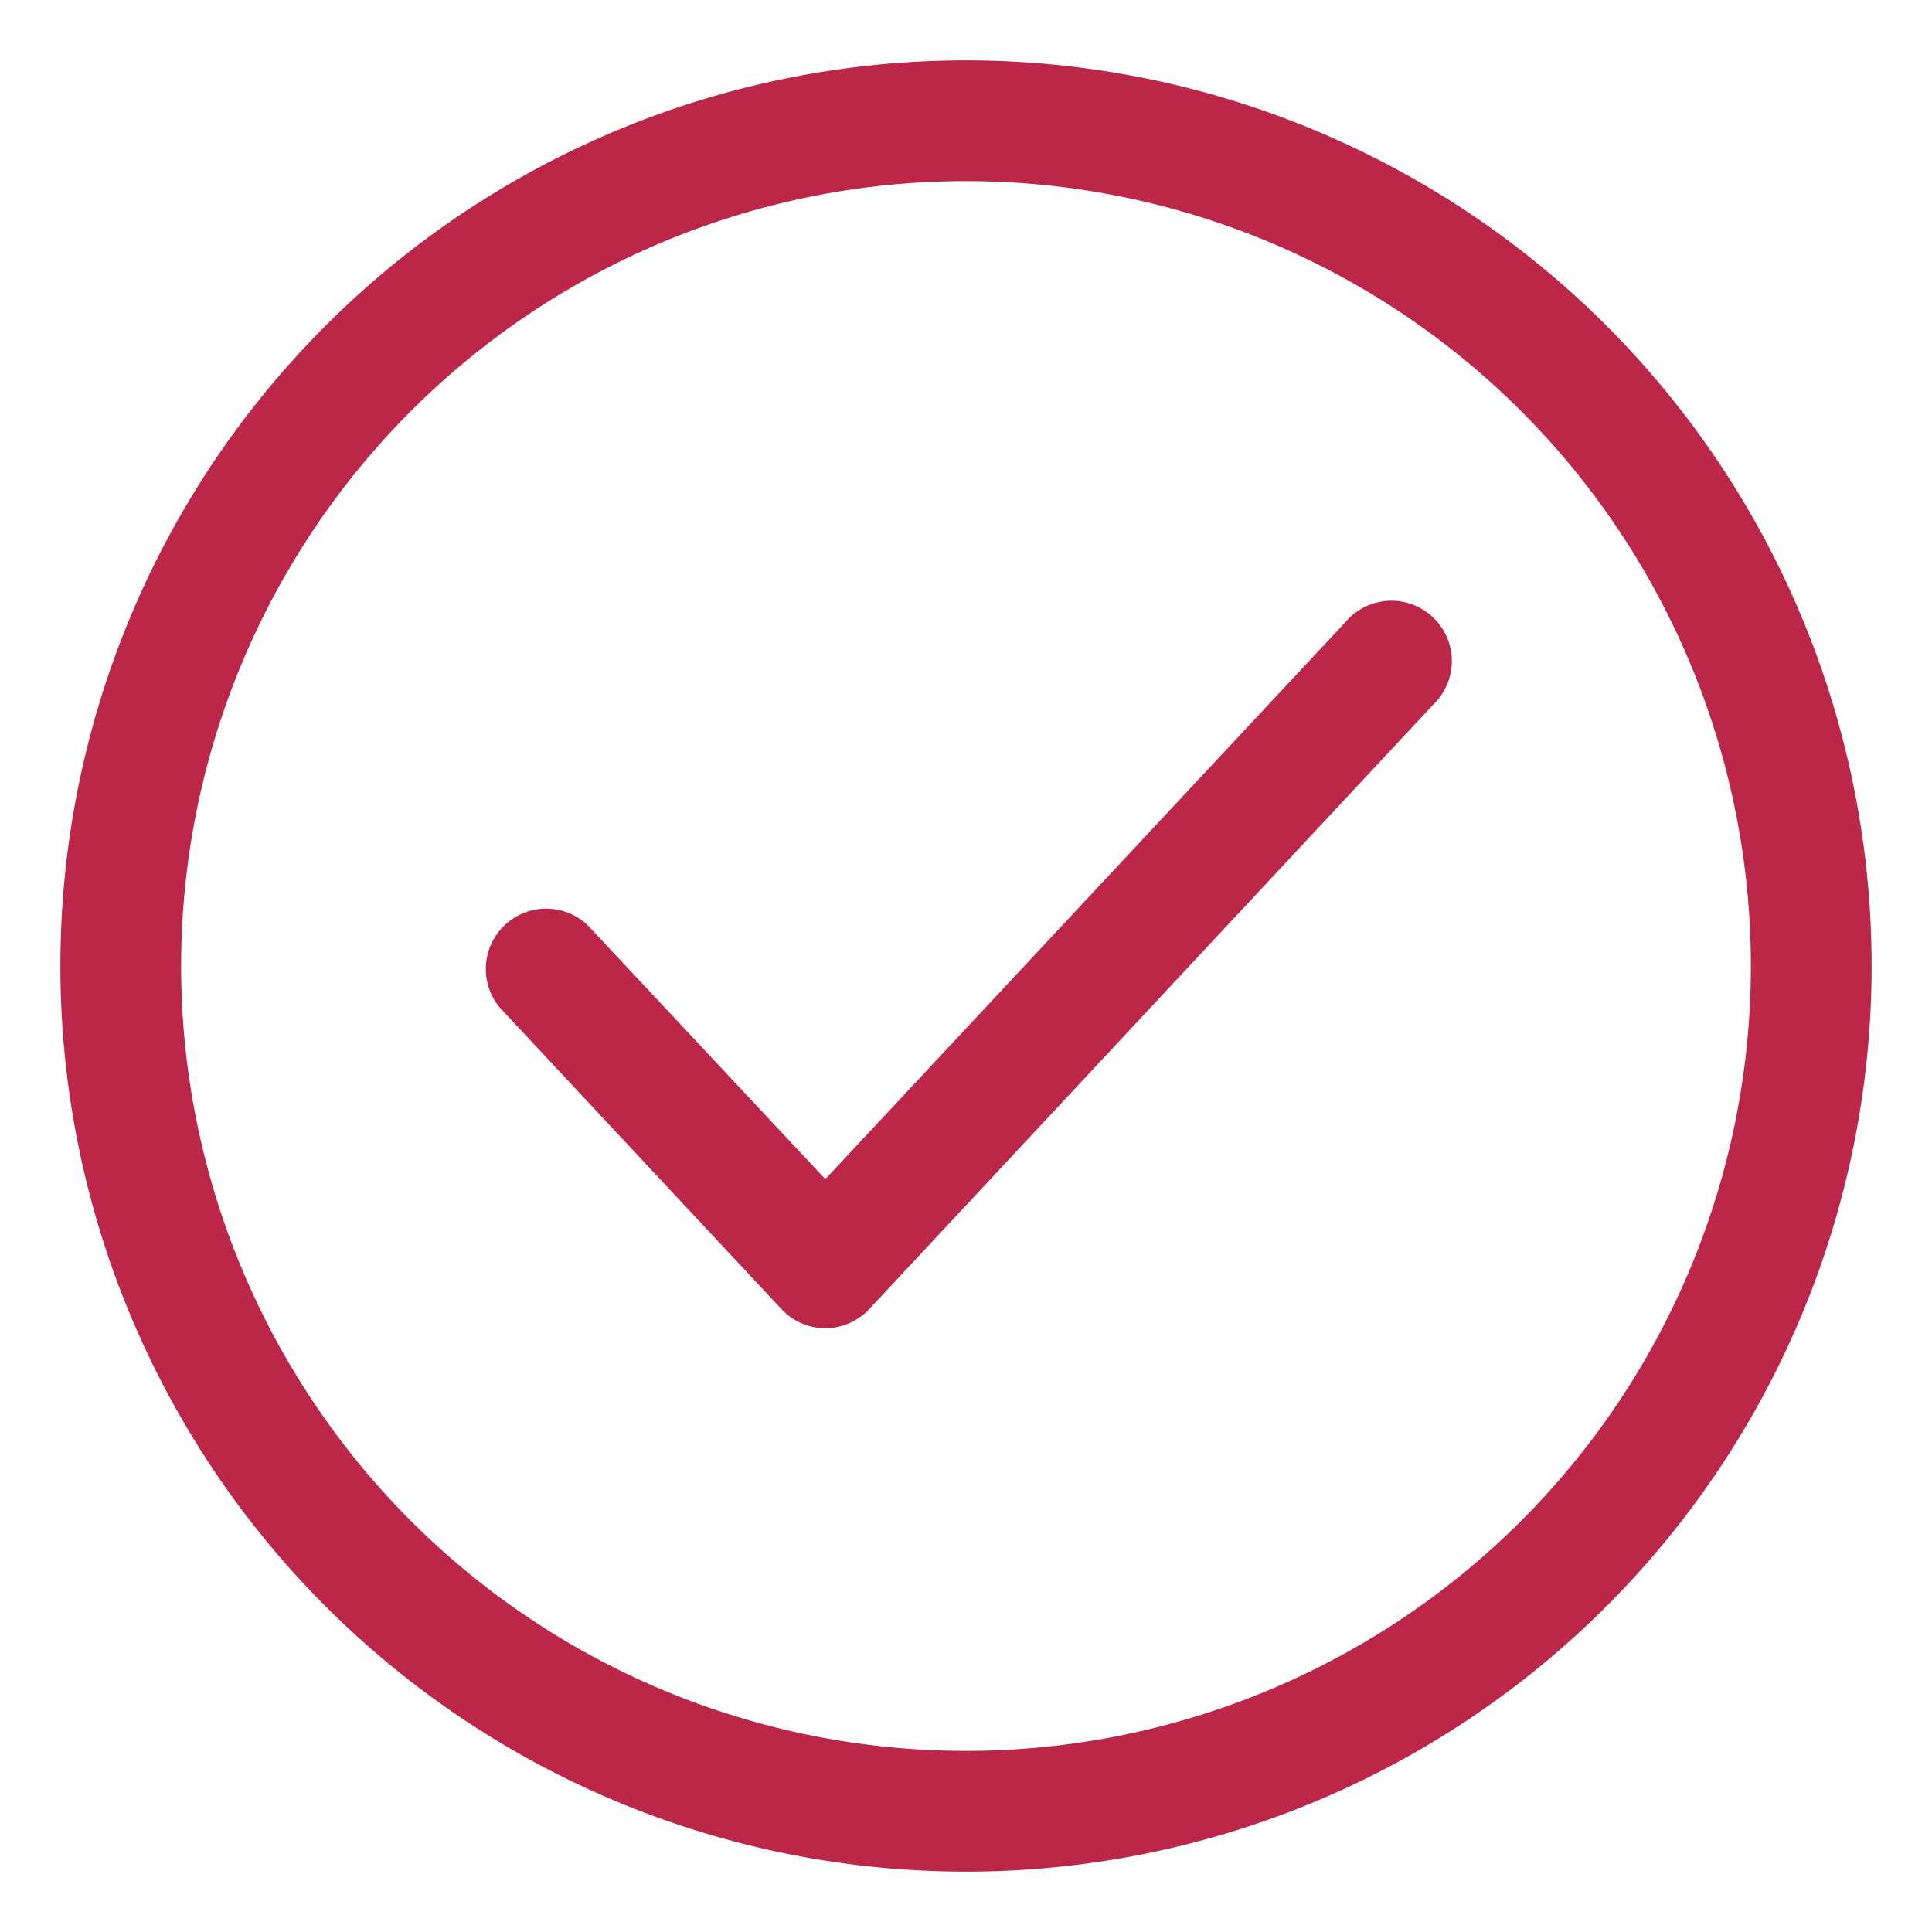 <svg xmlns="http://www.w3.org/2000/svg" viewBox="0 0 32 32"><defs><style>.cls-1{fill:#bb2649}</style></defs><g id="Layer_28" data-name="Layer 28"><path fill="#bb2649" d="M16 31a15 15 0 1 1 15-15 15 15 0 0 1-15 15Zm0-28a13 13 0 1 0 13 13A13 13 0 0 0 16 3Z" class="cls-1"/><path fill="#bb2649" d="M13.67 22a1 1 0 0 1-.73-.32l-4.67-5a1 1 0 0 1 1.46-1.36l3.94 4.21 8.6-9.21a1 1 0 1 1 1.46 1.36l-9.33 10a1 1 0 0 1-.73.32Z" class="cls-1"/></g></svg>